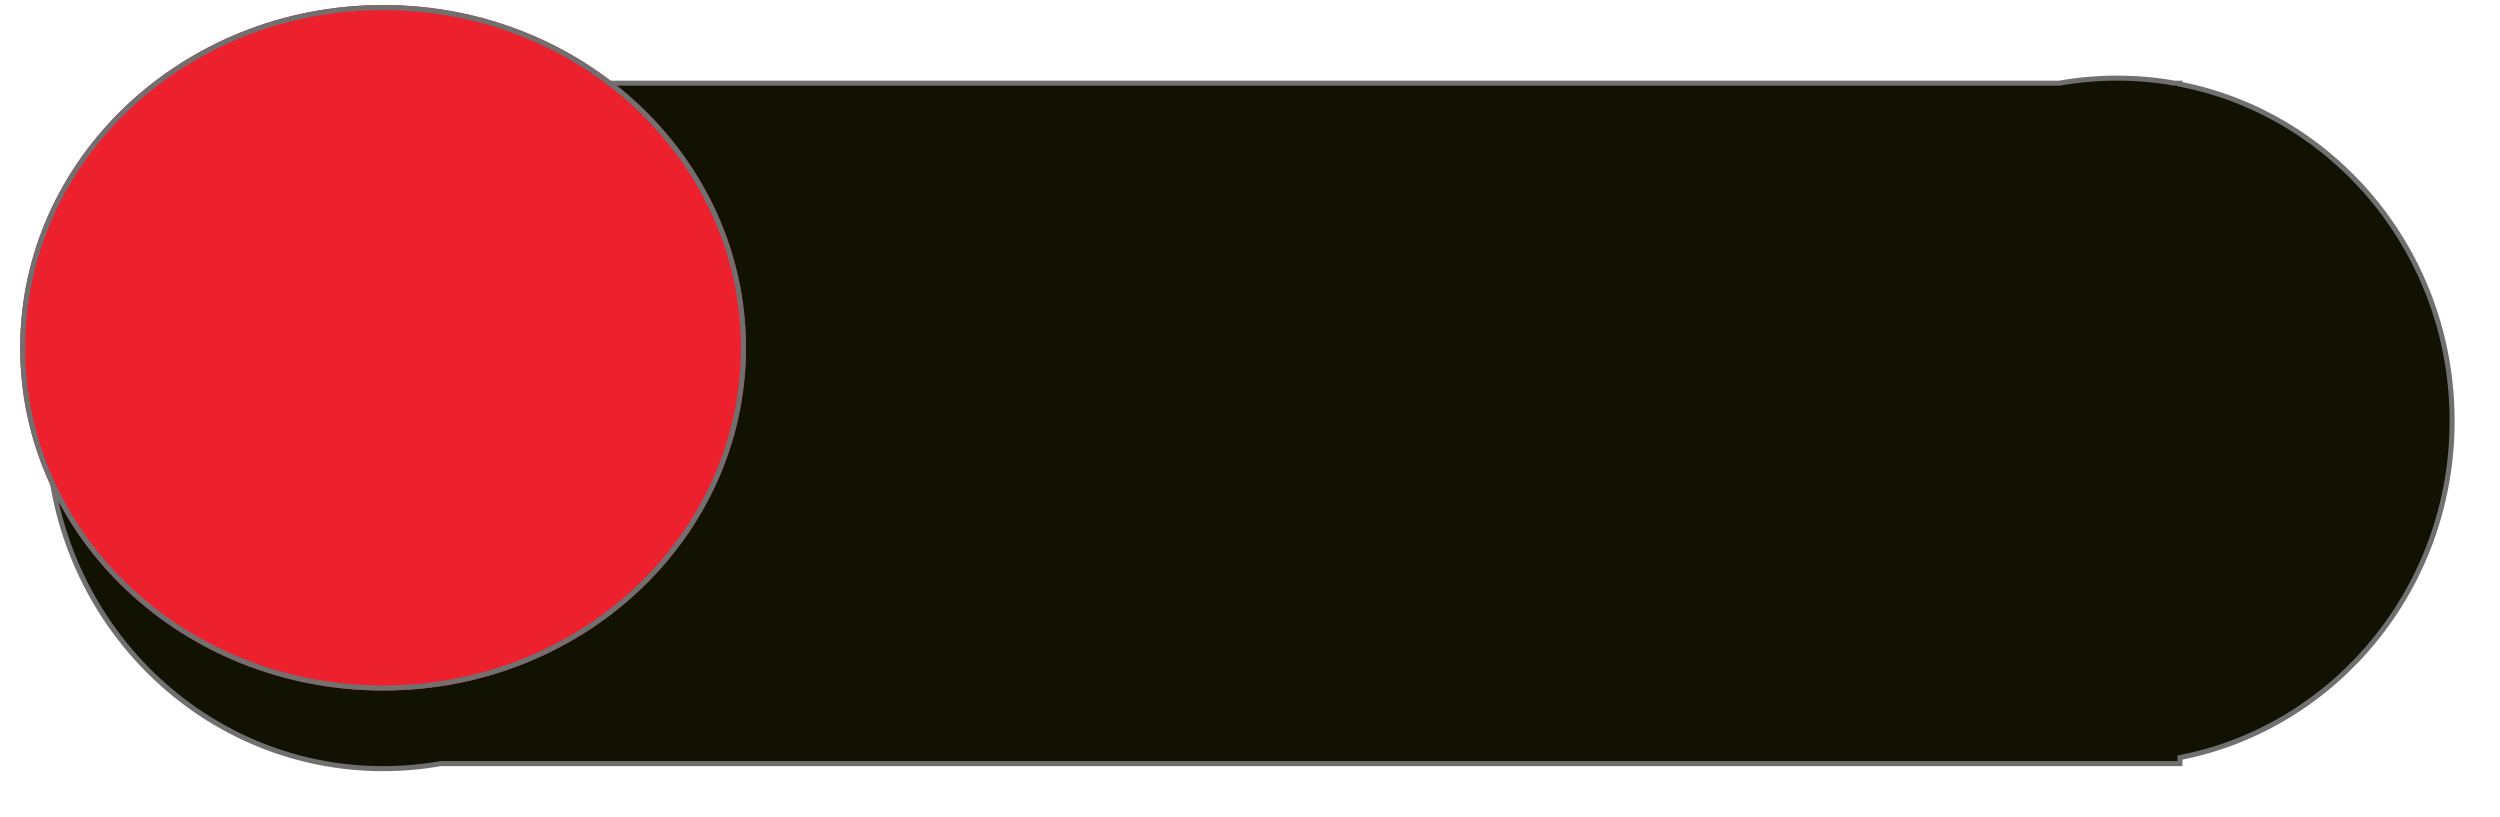 <svg xmlns="http://www.w3.org/2000/svg" xmlns:xlink="http://www.w3.org/1999/xlink" width="496.001" height="162" viewBox="0 0 496.001 162">
  <defs>
    <filter id="Union_2" x="0" y="0" width="496.001" height="162" filterUnits="userSpaceOnUse">
      <feOffset dy="15" input="SourceAlpha"/>
      <feGaussianBlur stdDeviation="3" result="blur"/>
      <feFlood flood-color="#592525" flood-opacity="0.659"/>
      <feComposite operator="in" in2="blur"/>
      <feComposite in="SourceGraphic"/>
    </filter>
  </defs>
  <g id="button_off" transform="translate(4)">
    <g transform="matrix(1, 0, 0, 1, -4, 0)" filter="url(#Union_2)">
      <g id="Union_2-2" data-name="Union 2" transform="translate(-283 2)" fill="#111202">
        <path d="M 359 135.5 C 350.024 135.5 341.316 133.703 333.119 130.158 C 329.179 128.454 325.379 126.345 321.824 123.89 C 318.302 121.458 314.991 118.664 311.981 115.587 C 308.971 112.51 306.239 109.124 303.859 105.523 C 301.457 101.888 299.394 98.002 297.727 93.972 C 294.258 85.588 292.5 76.682 292.5 67.5 C 292.5 58.567 294.167 49.884 297.456 41.693 C 299.038 37.752 300.998 33.942 303.281 30.366 C 305.542 26.826 308.143 23.482 311.01 20.426 C 313.875 17.373 317.032 14.58 320.395 12.124 C 323.785 9.649 327.417 7.492 331.19 5.713 C 339.015 2.025 347.37 -0.043 356.023 -0.433 L 356.5 -0.454 L 356.5 -0.5 L 691.53 -0.5 L 691.574 -0.5 L 691.617 -0.507 C 695.349 -1.166 699.179 -1.5 703 -1.5 C 706.821 -1.5 710.651 -1.166 714.383 -0.507 L 714.426 -0.5 L 714.47 -0.5 L 715.5 -0.5 L 715.5 -0.302 L 715.902 -0.221 C 723.423 1.291 730.577 4.106 737.163 8.146 C 743.617 12.105 749.334 17.119 754.156 23.048 C 759.016 29.024 762.806 35.736 765.421 42.996 C 768.128 50.51 769.5 58.418 769.5 66.5 C 769.5 74.582 768.128 82.49 765.421 90.004 C 762.806 97.265 759.016 103.976 754.156 109.952 C 749.334 115.881 743.617 120.895 737.163 124.854 C 730.577 128.894 723.423 131.709 715.902 133.221 L 715.5 133.302 L 715.5 133.711 L 715.5 134.5 L 703 134.5 L 370.47 134.5 L 370.426 134.5 L 370.383 134.508 C 366.651 135.166 362.821 135.5 359 135.5 Z" stroke="none"/>
        <path d="M 359 135 C 362.792 135 366.593 134.669 370.296 134.015 L 370.382 134 L 370.47 134 L 703 134 L 715 134 L 715 133.711 L 715 132.892 L 715.803 132.731 C 723.267 131.231 730.365 128.437 736.901 124.428 C 743.307 120.498 748.982 115.522 753.768 109.637 C 758.592 103.704 762.355 97.042 764.951 89.835 C 767.638 82.375 769 74.524 769 66.5 C 769 58.476 767.638 50.625 764.951 43.165 C 762.355 35.958 758.592 29.296 753.768 23.364 C 748.982 17.478 743.307 12.502 736.901 8.572 C 730.365 4.563 723.267 1.769 715.803 0.269 L 715 0.108 L 715 0 L 714.47 0 L 714.382 0 L 714.296 -0.015 C 710.593 -0.668 706.792 -1 703 -1 C 699.208 -1 695.407 -0.668 691.704 -0.015 L 691.618 0 L 691.53 0 L 357 0 L 357 0.024 L 356.045 0.067 C 347.459 0.453 339.168 2.505 331.403 6.166 C 327.659 7.931 324.055 10.071 320.69 12.528 C 317.352 14.966 314.218 17.738 311.375 20.768 C 308.528 23.801 305.947 27.121 303.703 30.635 C 301.436 34.185 299.49 37.968 297.92 41.879 C 294.655 50.011 293 58.631 293 67.5 C 293 76.616 294.746 85.458 298.189 93.781 C 299.844 97.781 301.892 101.639 304.277 105.248 C 306.638 108.822 309.351 112.183 312.338 115.238 C 315.326 118.292 318.613 121.064 322.108 123.478 C 325.636 125.915 329.407 128.008 333.317 129.699 C 341.451 133.216 350.092 135 359 135 M 359 136 C 321.997 136 292 105.332 292 67.5 C 292 30.696 320.389 0.671 356 -0.932 L 356 -1 L 691.53 -1 C 695.258 -1.658 699.088 -2 703 -2 C 706.912 -2 710.742 -1.658 714.47 -1 L 716 -1 L 716 -0.711 C 746.783 5.476 770 33.215 770 66.5 C 770 99.785 746.783 127.525 716 133.711 L 716 135 L 703 135 L 370.47 135 C 366.742 135.658 362.912 136 359 136 Z" stroke="none" fill="#707070"/>
      </g>
    </g>
    <g id="Ellipse_7" data-name="Ellipse 7" transform="translate(0 1)" fill="#ed202e" stroke="#707070" stroke-width="1">
      <ellipse cx="72" cy="68" rx="72" ry="68" stroke="none"/>
      <ellipse cx="72" cy="68" rx="71.5" ry="67.5" fill="none"/>
    </g>
  </g>
</svg>

